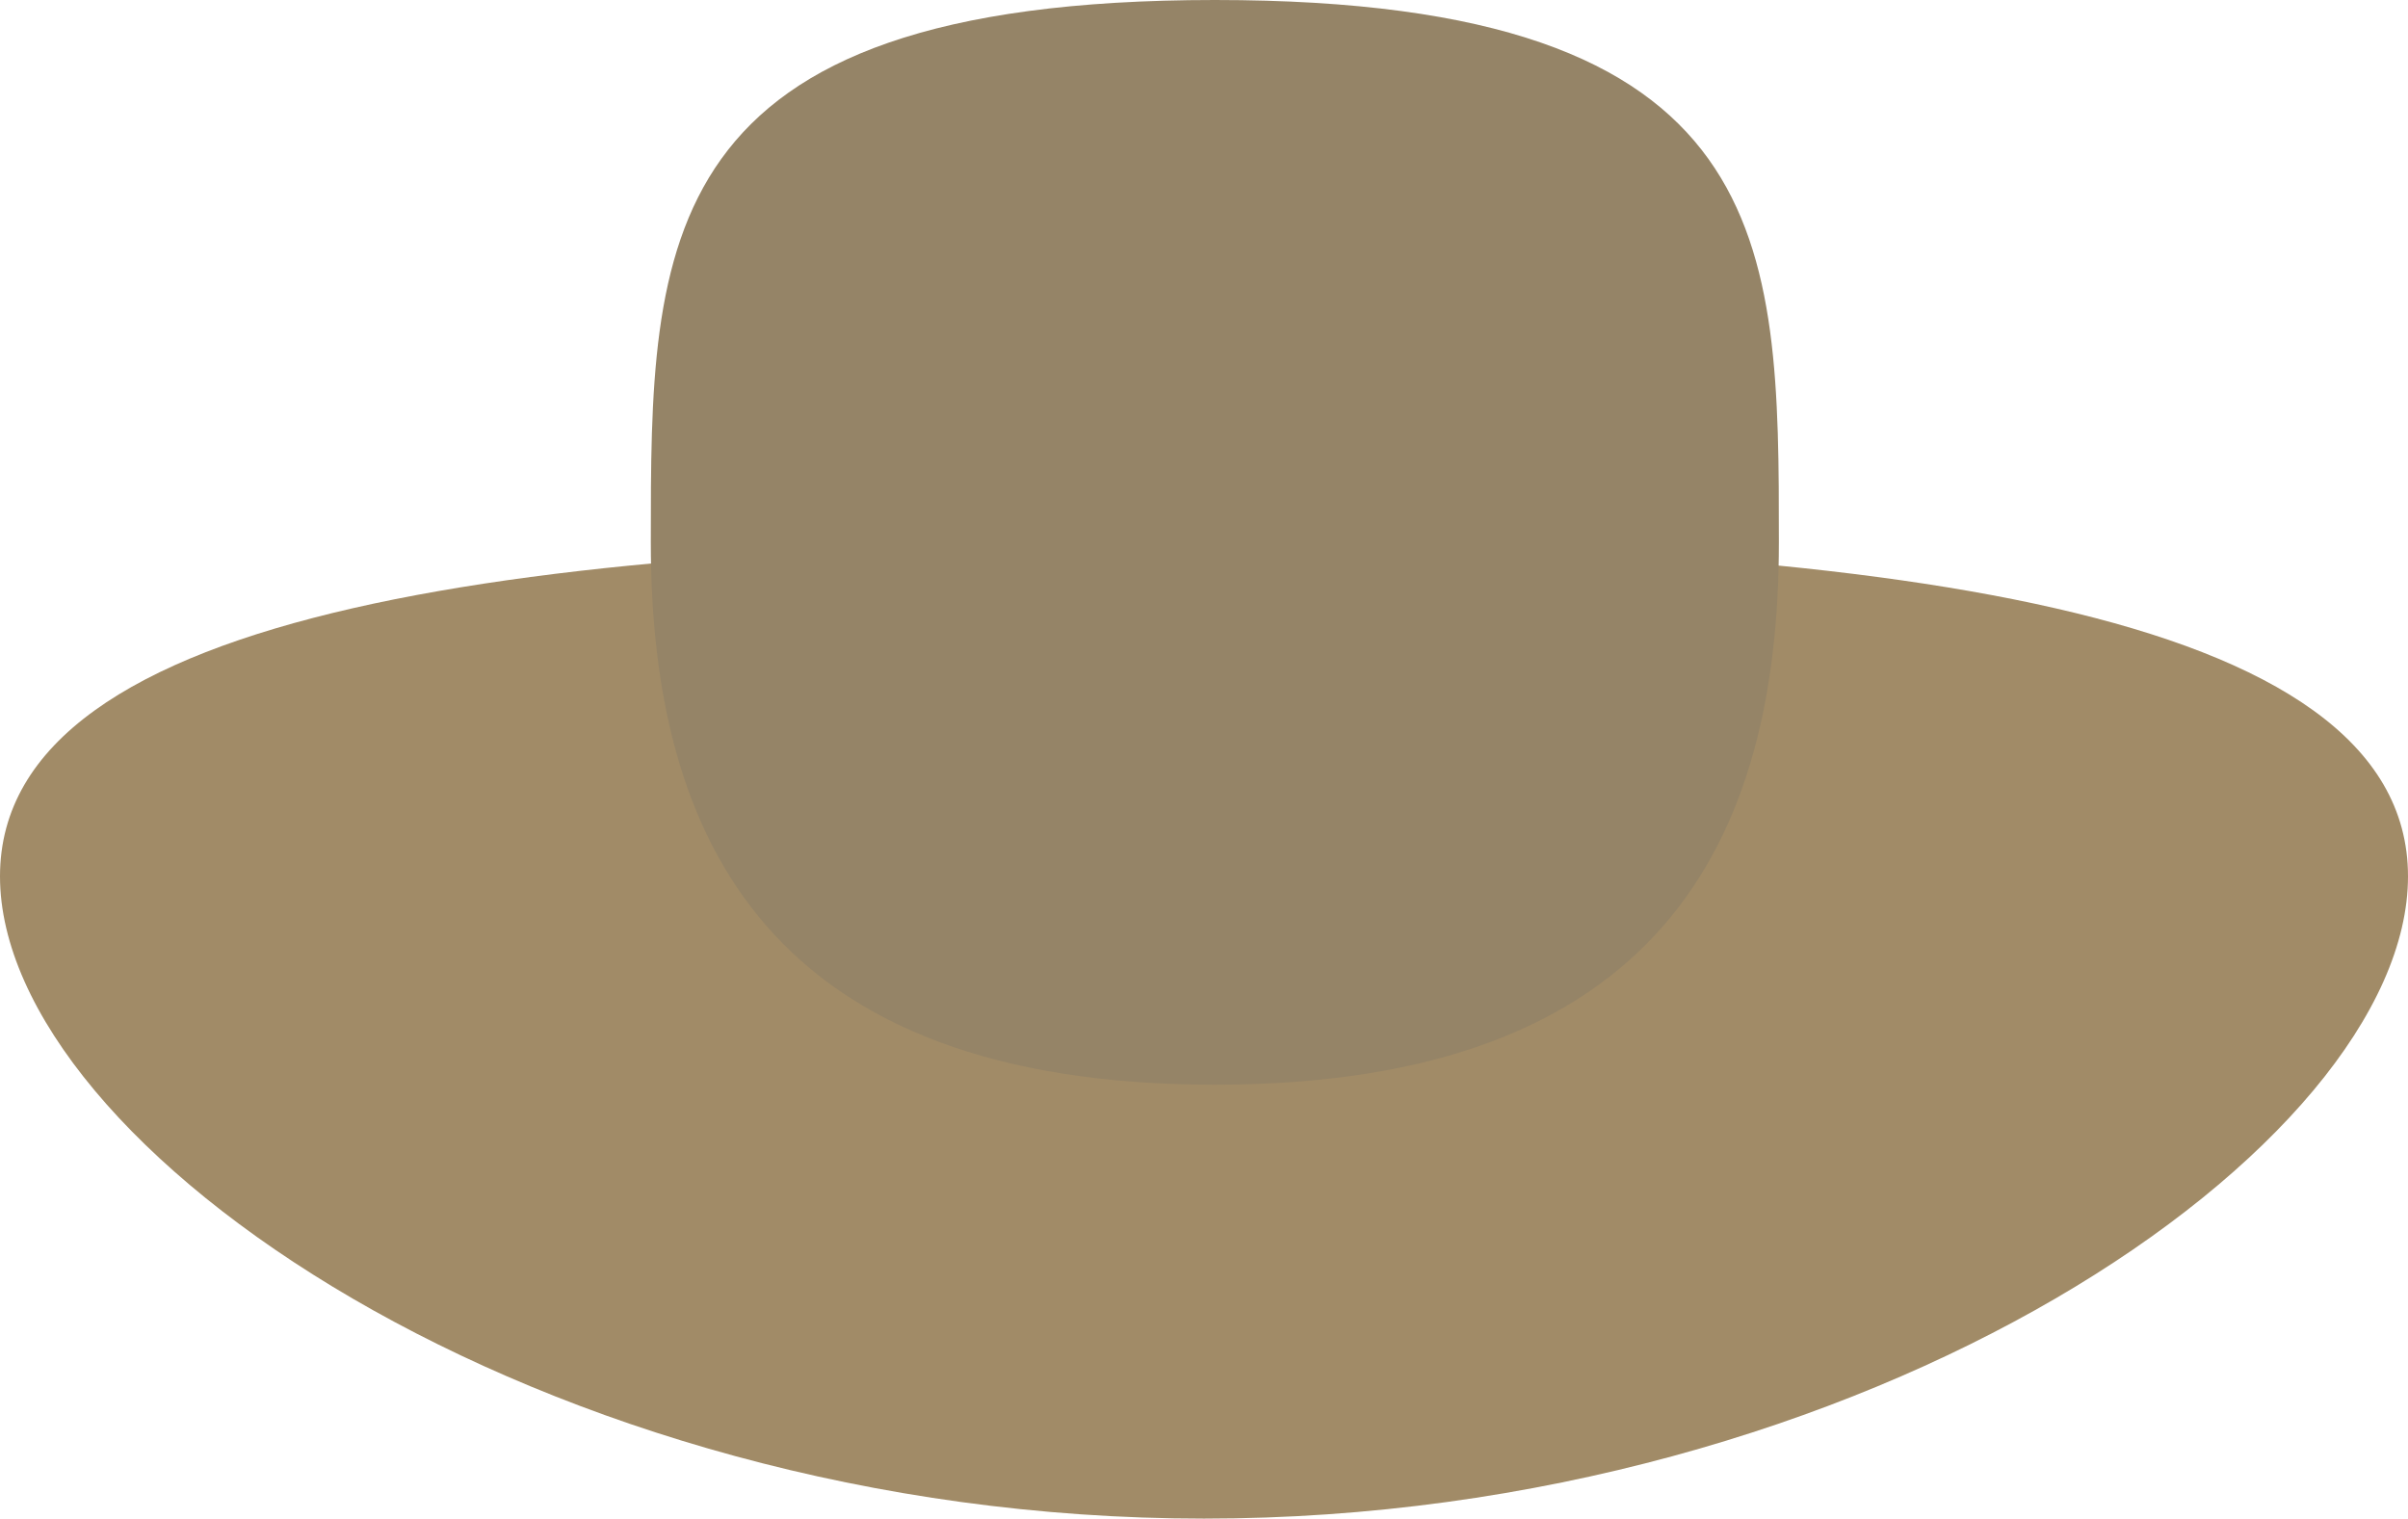 <svg width="111" height="70" viewBox="0 0 111 70" fill="none" xmlns="http://www.w3.org/2000/svg">
<path fill-rule="evenodd" clip-rule="evenodd" d="M55.5 70C86.152 70 111 52.822 111 40.396C111 27.97 86.152 25 55.5 25C24.848 25 0 27.97 0 40.396C0 52.822 24.848 70 55.5 70Z" fill="#A18B67"/>
<path fill-rule="evenodd" clip-rule="evenodd" d="M56 50C76.457 50 82 38.807 82 25C82 11.193 82 0 56 0C30 0 30 11.193 30 25C30 38.807 35.543 50 56 50Z" fill="#958467"/>
</svg>
